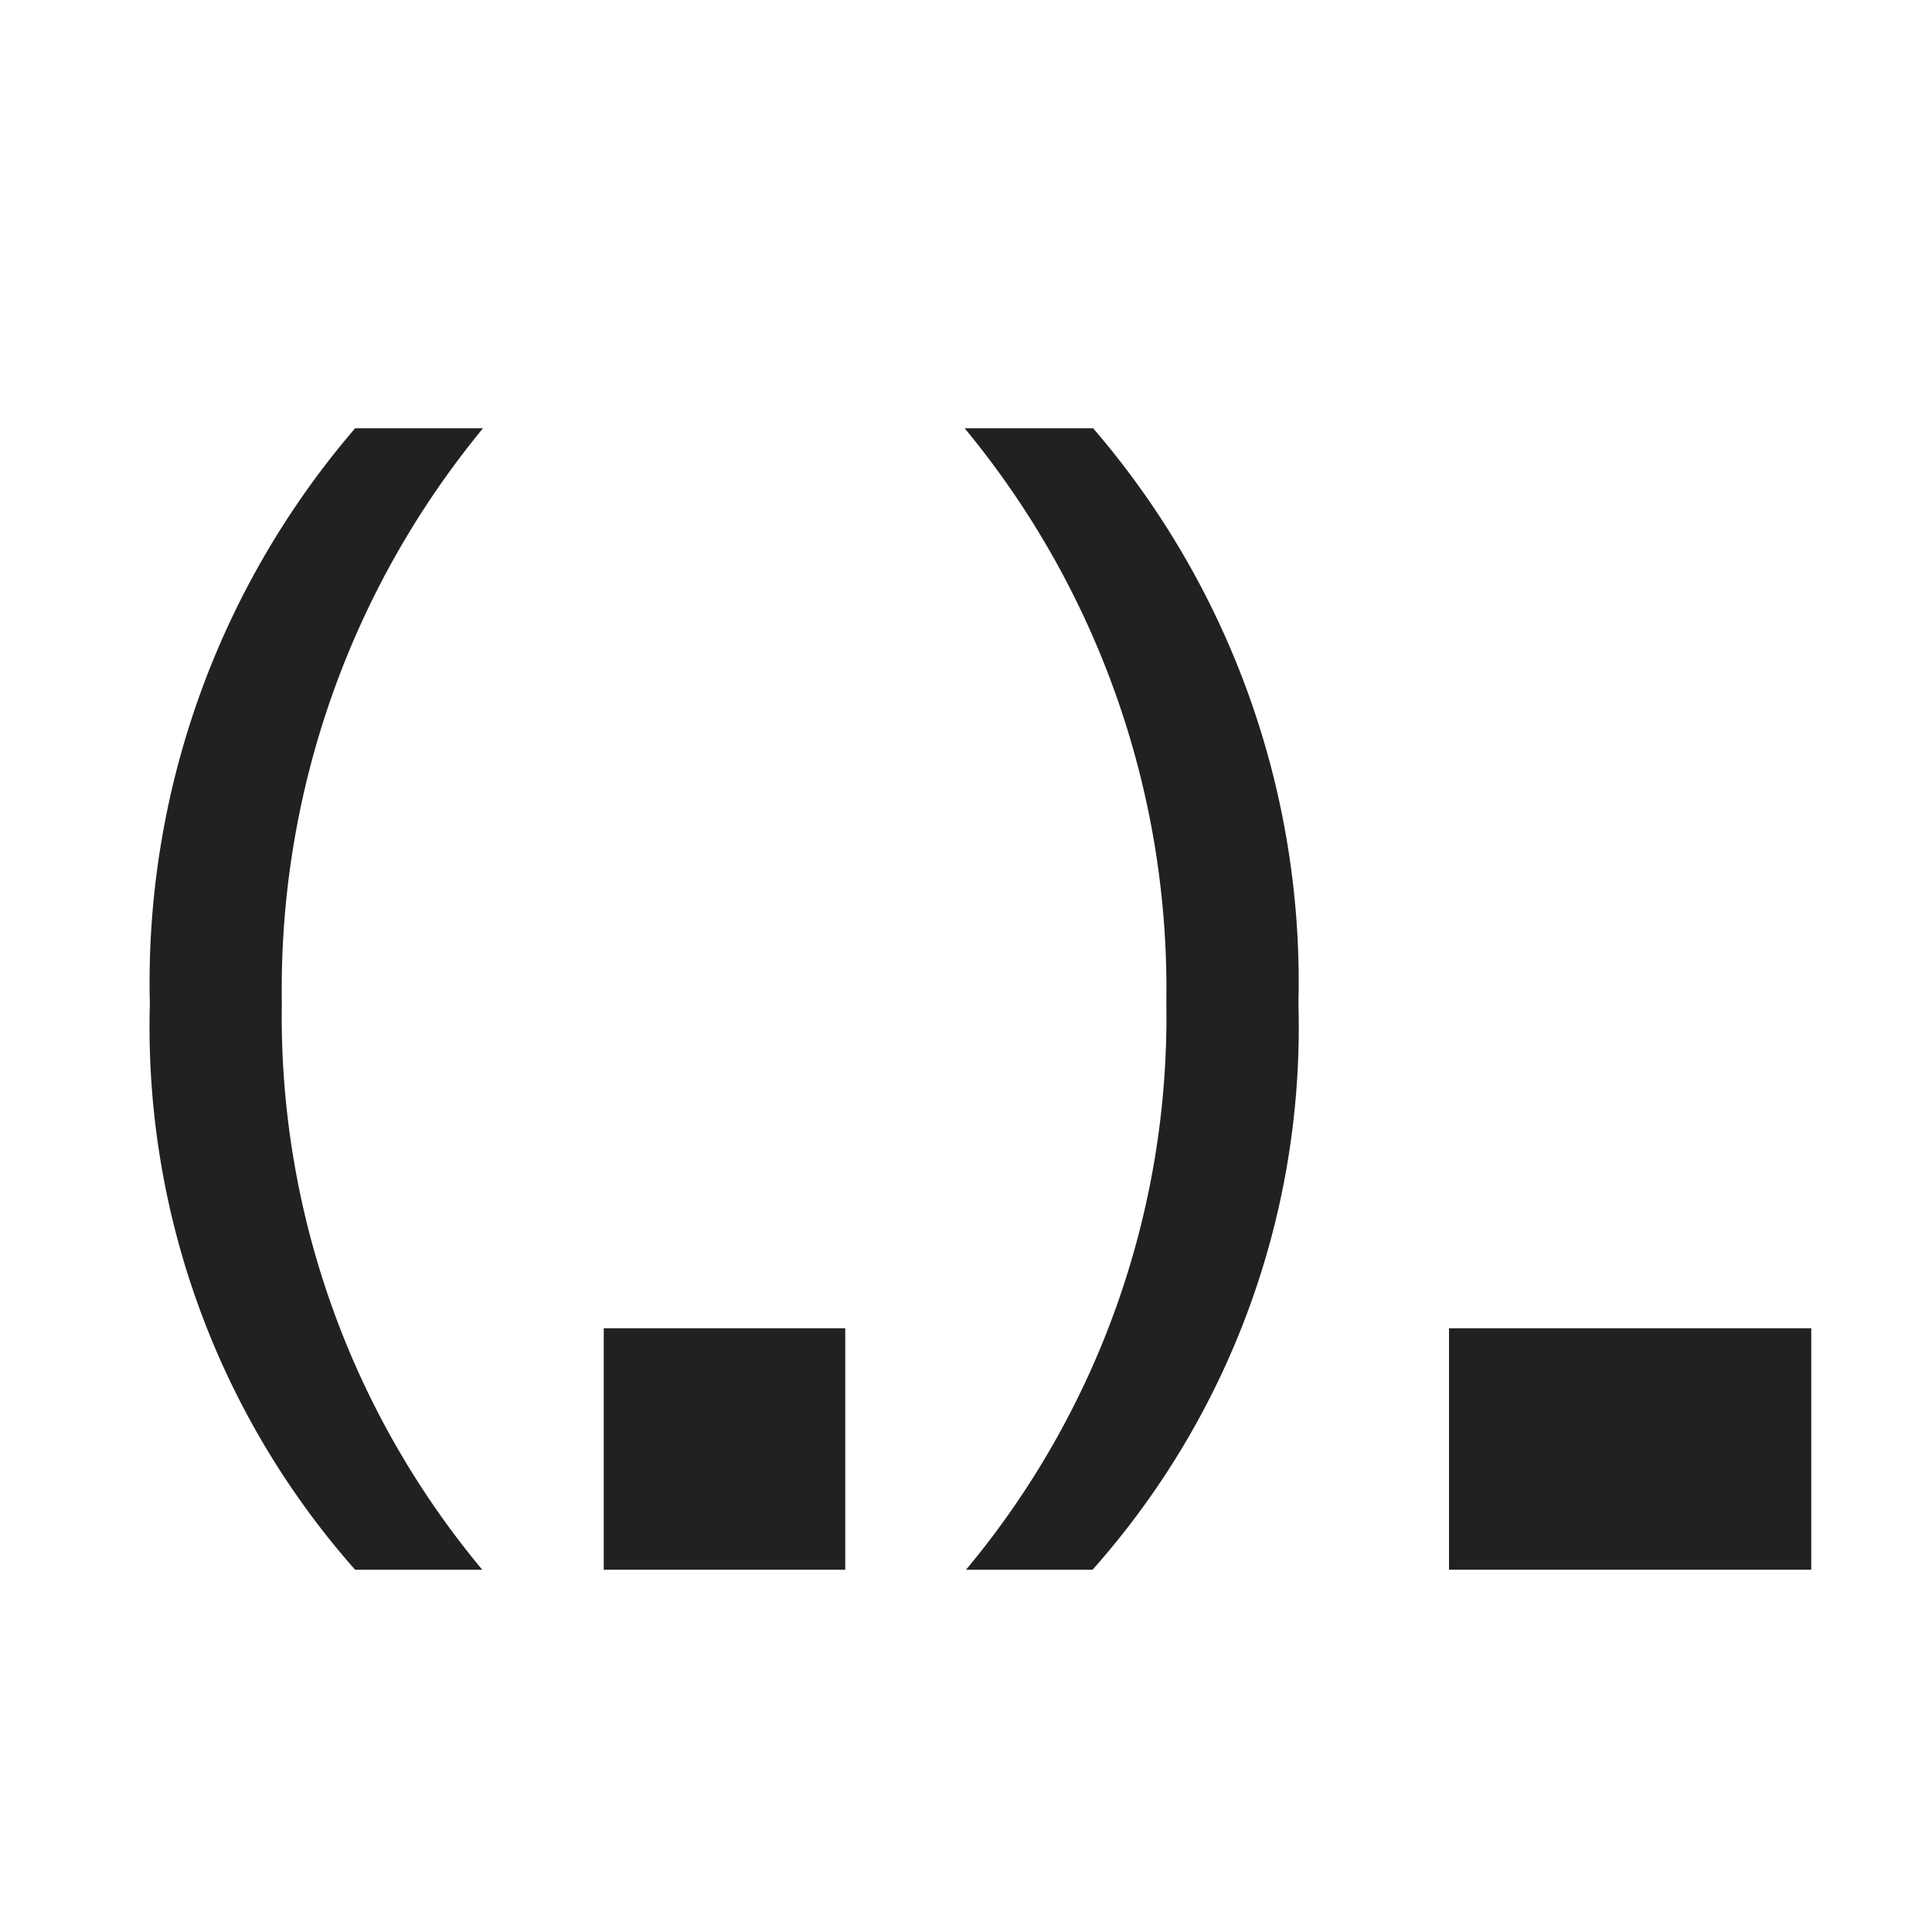<svg xmlns="http://www.w3.org/2000/svg" viewBox="0 0 16 16">
  <defs>
    <style>.canvas{fill: none; opacity: 0;}.light-defaultgrey{fill: #212121; opacity: 1;}</style>
  </defs>
  <title>IconLightMaskedTextBox</title>
  <g id="canvas" class="canvas">
    <path class="canvas" d="M16,16H0V0H16Z" />
  </g>
  <g id="level-1">
    <path class="light-defaultgrey" d="M3.994,13H2.941a6.788,6.788,0,0,1-1.7-4.688,7.042,7.042,0,0,1,1.7-4.765H4A7.3,7.3,0,0,0,2.334,8.3,7.155,7.155,0,0,0,3.994,13Zm5.054,0H8A7.143,7.143,0,0,0,9.659,8.3a7.277,7.277,0,0,0-1.67-4.753H9.053a7.026,7.026,0,0,1,1.7,4.765A6.759,6.759,0,0,1,9.048,13Z" />
    <path class="light-defaultgrey" d="M7,13H5V11H7Z" />
    <path class="light-defaultgrey" d="M15,13H12V11h3Z" />
  </g>
</svg>
